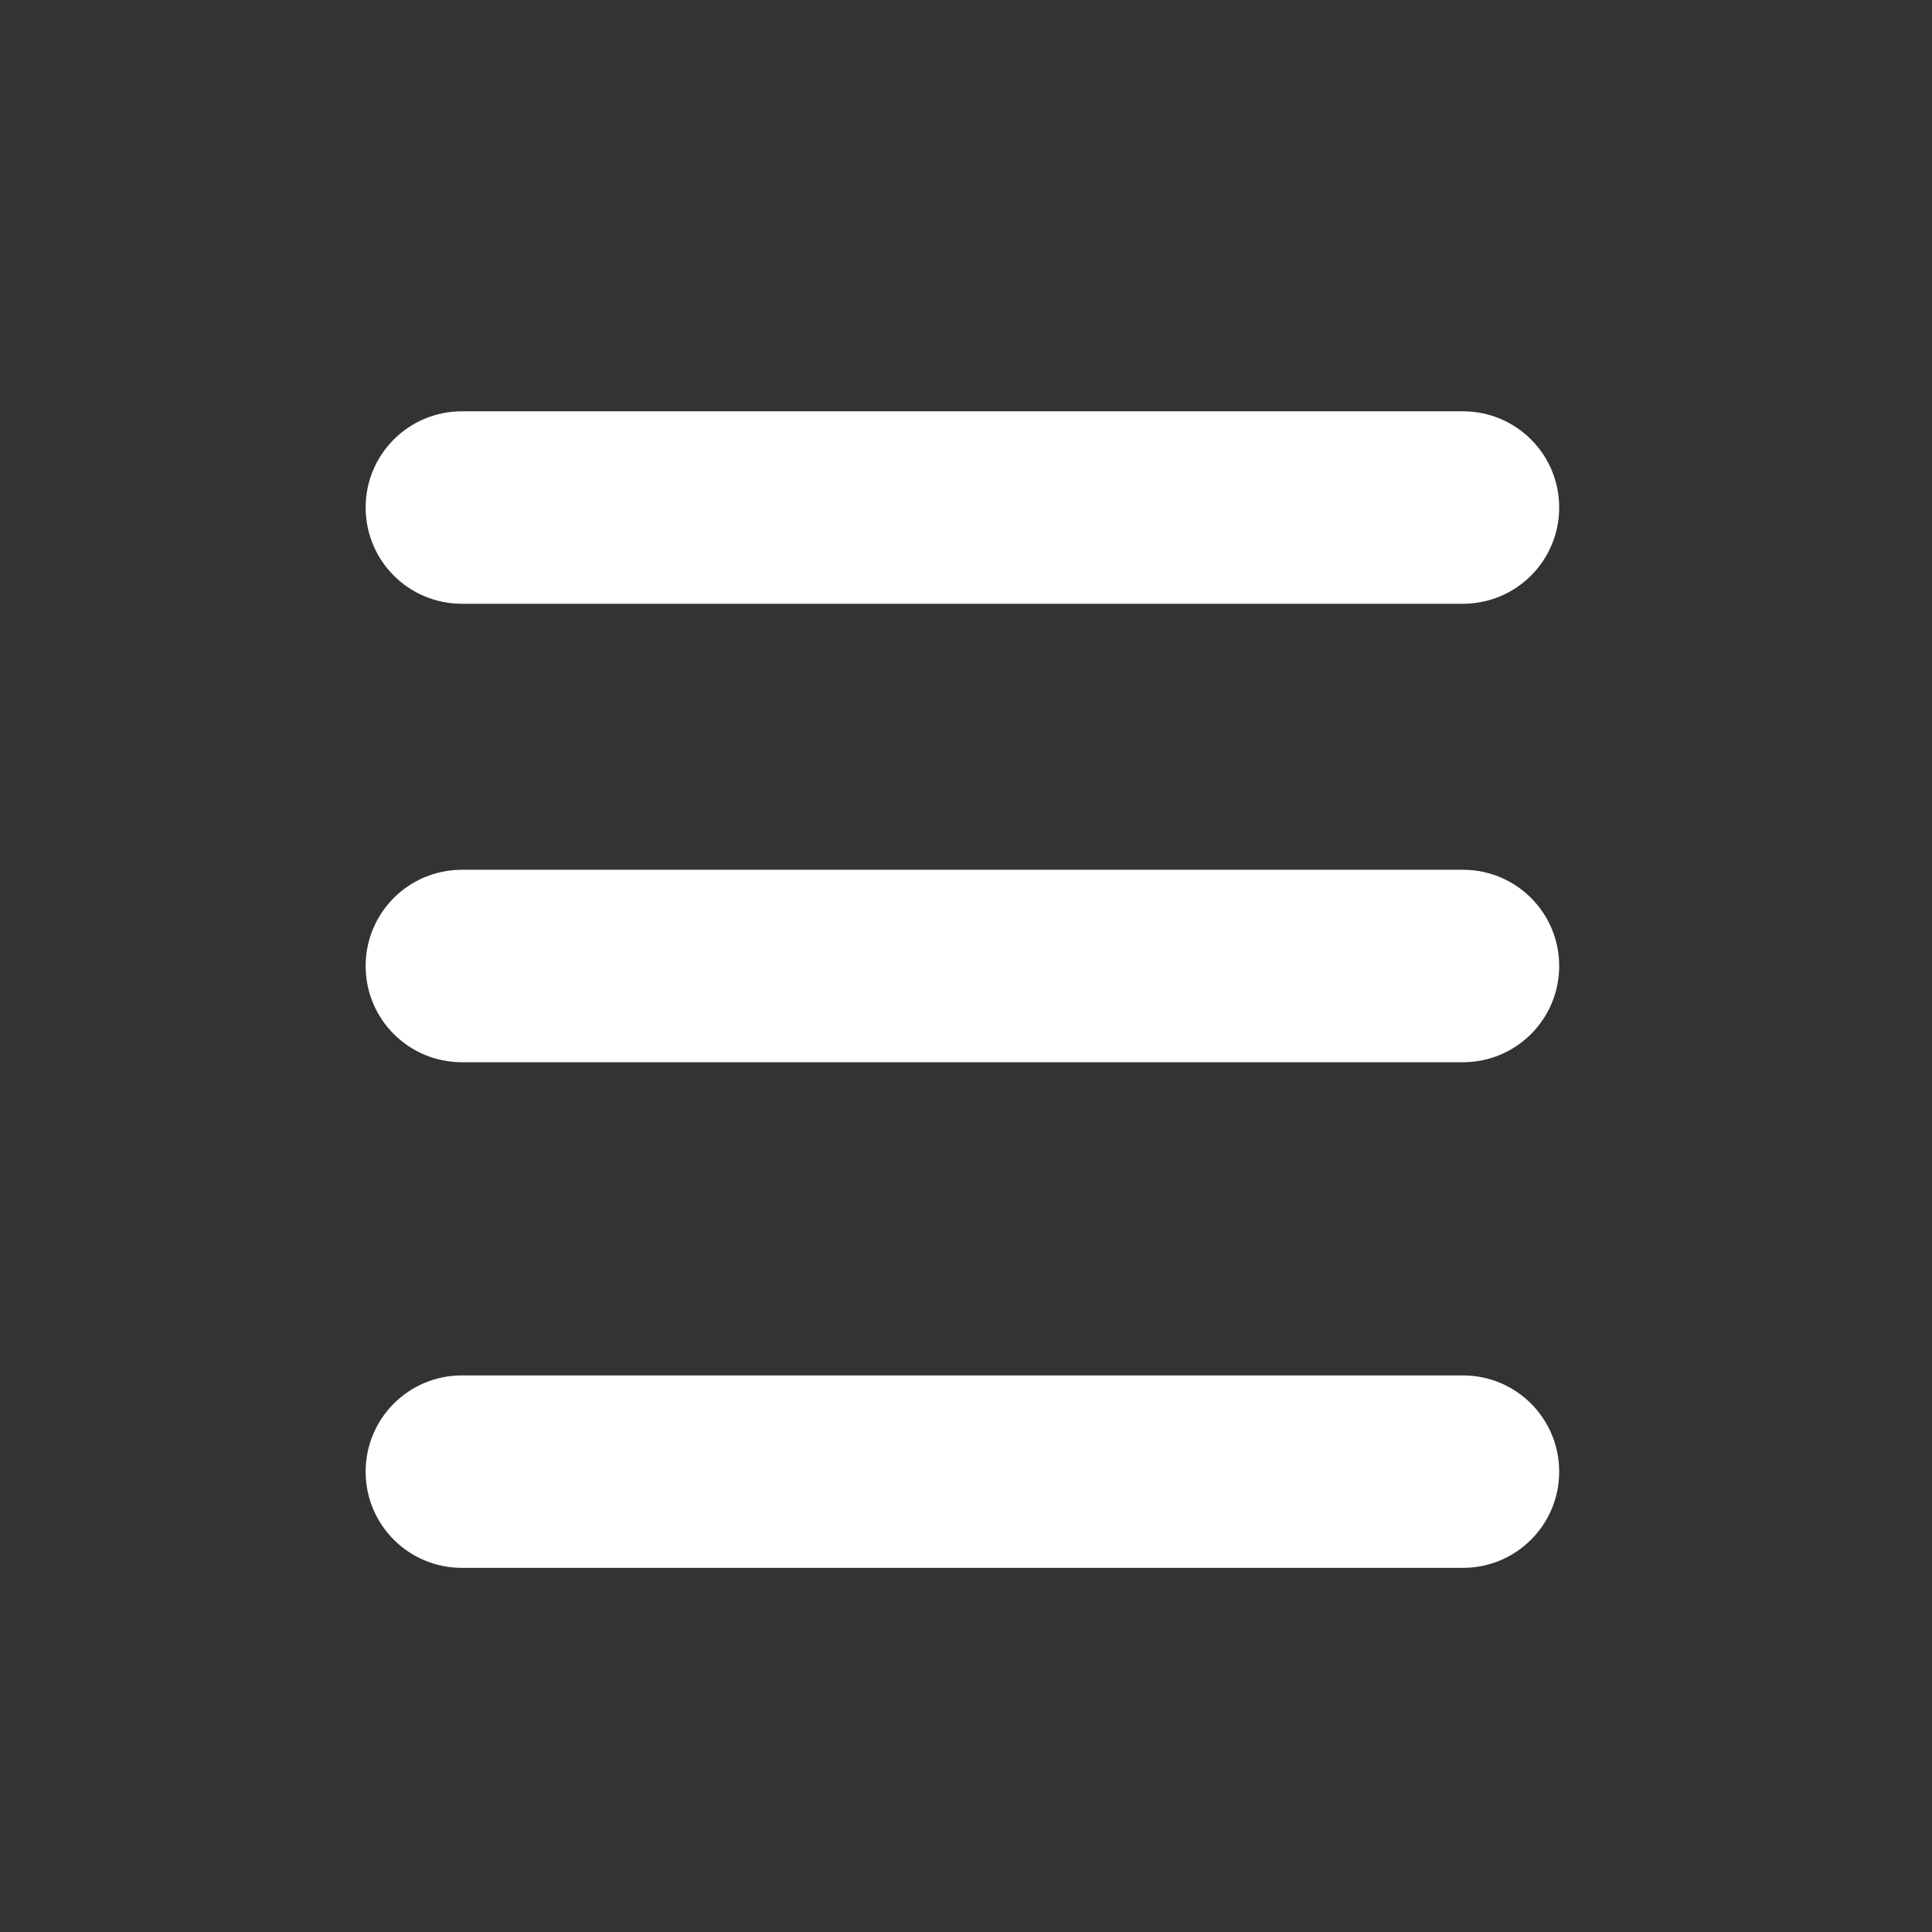 <?xml version="1.0" encoding="utf-8"?>
<!-- Generator: Adobe Illustrator 24.0.0, SVG Export Plug-In . SVG Version: 6.00 Build 0)  -->
<svg version="1.1" id="Layer_1" xmlns="http://www.w3.org/2000/svg" xmlns:xlink="http://www.w3.org/1999/xlink" x="0px" y="0px"
	 viewBox="0 0 512 512" style="enable-background:new 0 0 512 512;" xml:space="preserve">
<rect x="0" y="0" width="512" height="512" fill="#333333" stroke="none"/>
<style type="text/css">
	.st0{fill:#FFFFFF;}
</style>
<title>home</title>
<path class="st0" d="M387.7,160H122.4c-14.1,0-25.5-11.4-25.5-25.5v0c0-14.1,11.4-25.5,25.5-25.5h265.3c14.1,0,25.5,11.4,25.5,25.5
	v0C413.2,148.6,401.8,160,387.7,160z"/>
<path class="st0" d="M387.7,281.5H122.4c-14.1,0-25.5-11.4-25.5-25.5v0c0-14.1,11.4-25.5,25.5-25.5h265.3
	c14.1,0,25.5,11.4,25.5,25.5v0C413.2,270.1,401.8,281.5,387.7,281.5z"/>
<path class="st0" d="M387.7,415.5H122.4c-14.1,0-25.5-11.4-25.5-25.5v0c0-14.1,11.4-25.5,25.5-25.5h265.3
	c14.1,0,25.5,11.4,25.5,25.5v0C413.2,404.1,401.8,415.5,387.7,415.5z"/>
</svg>
